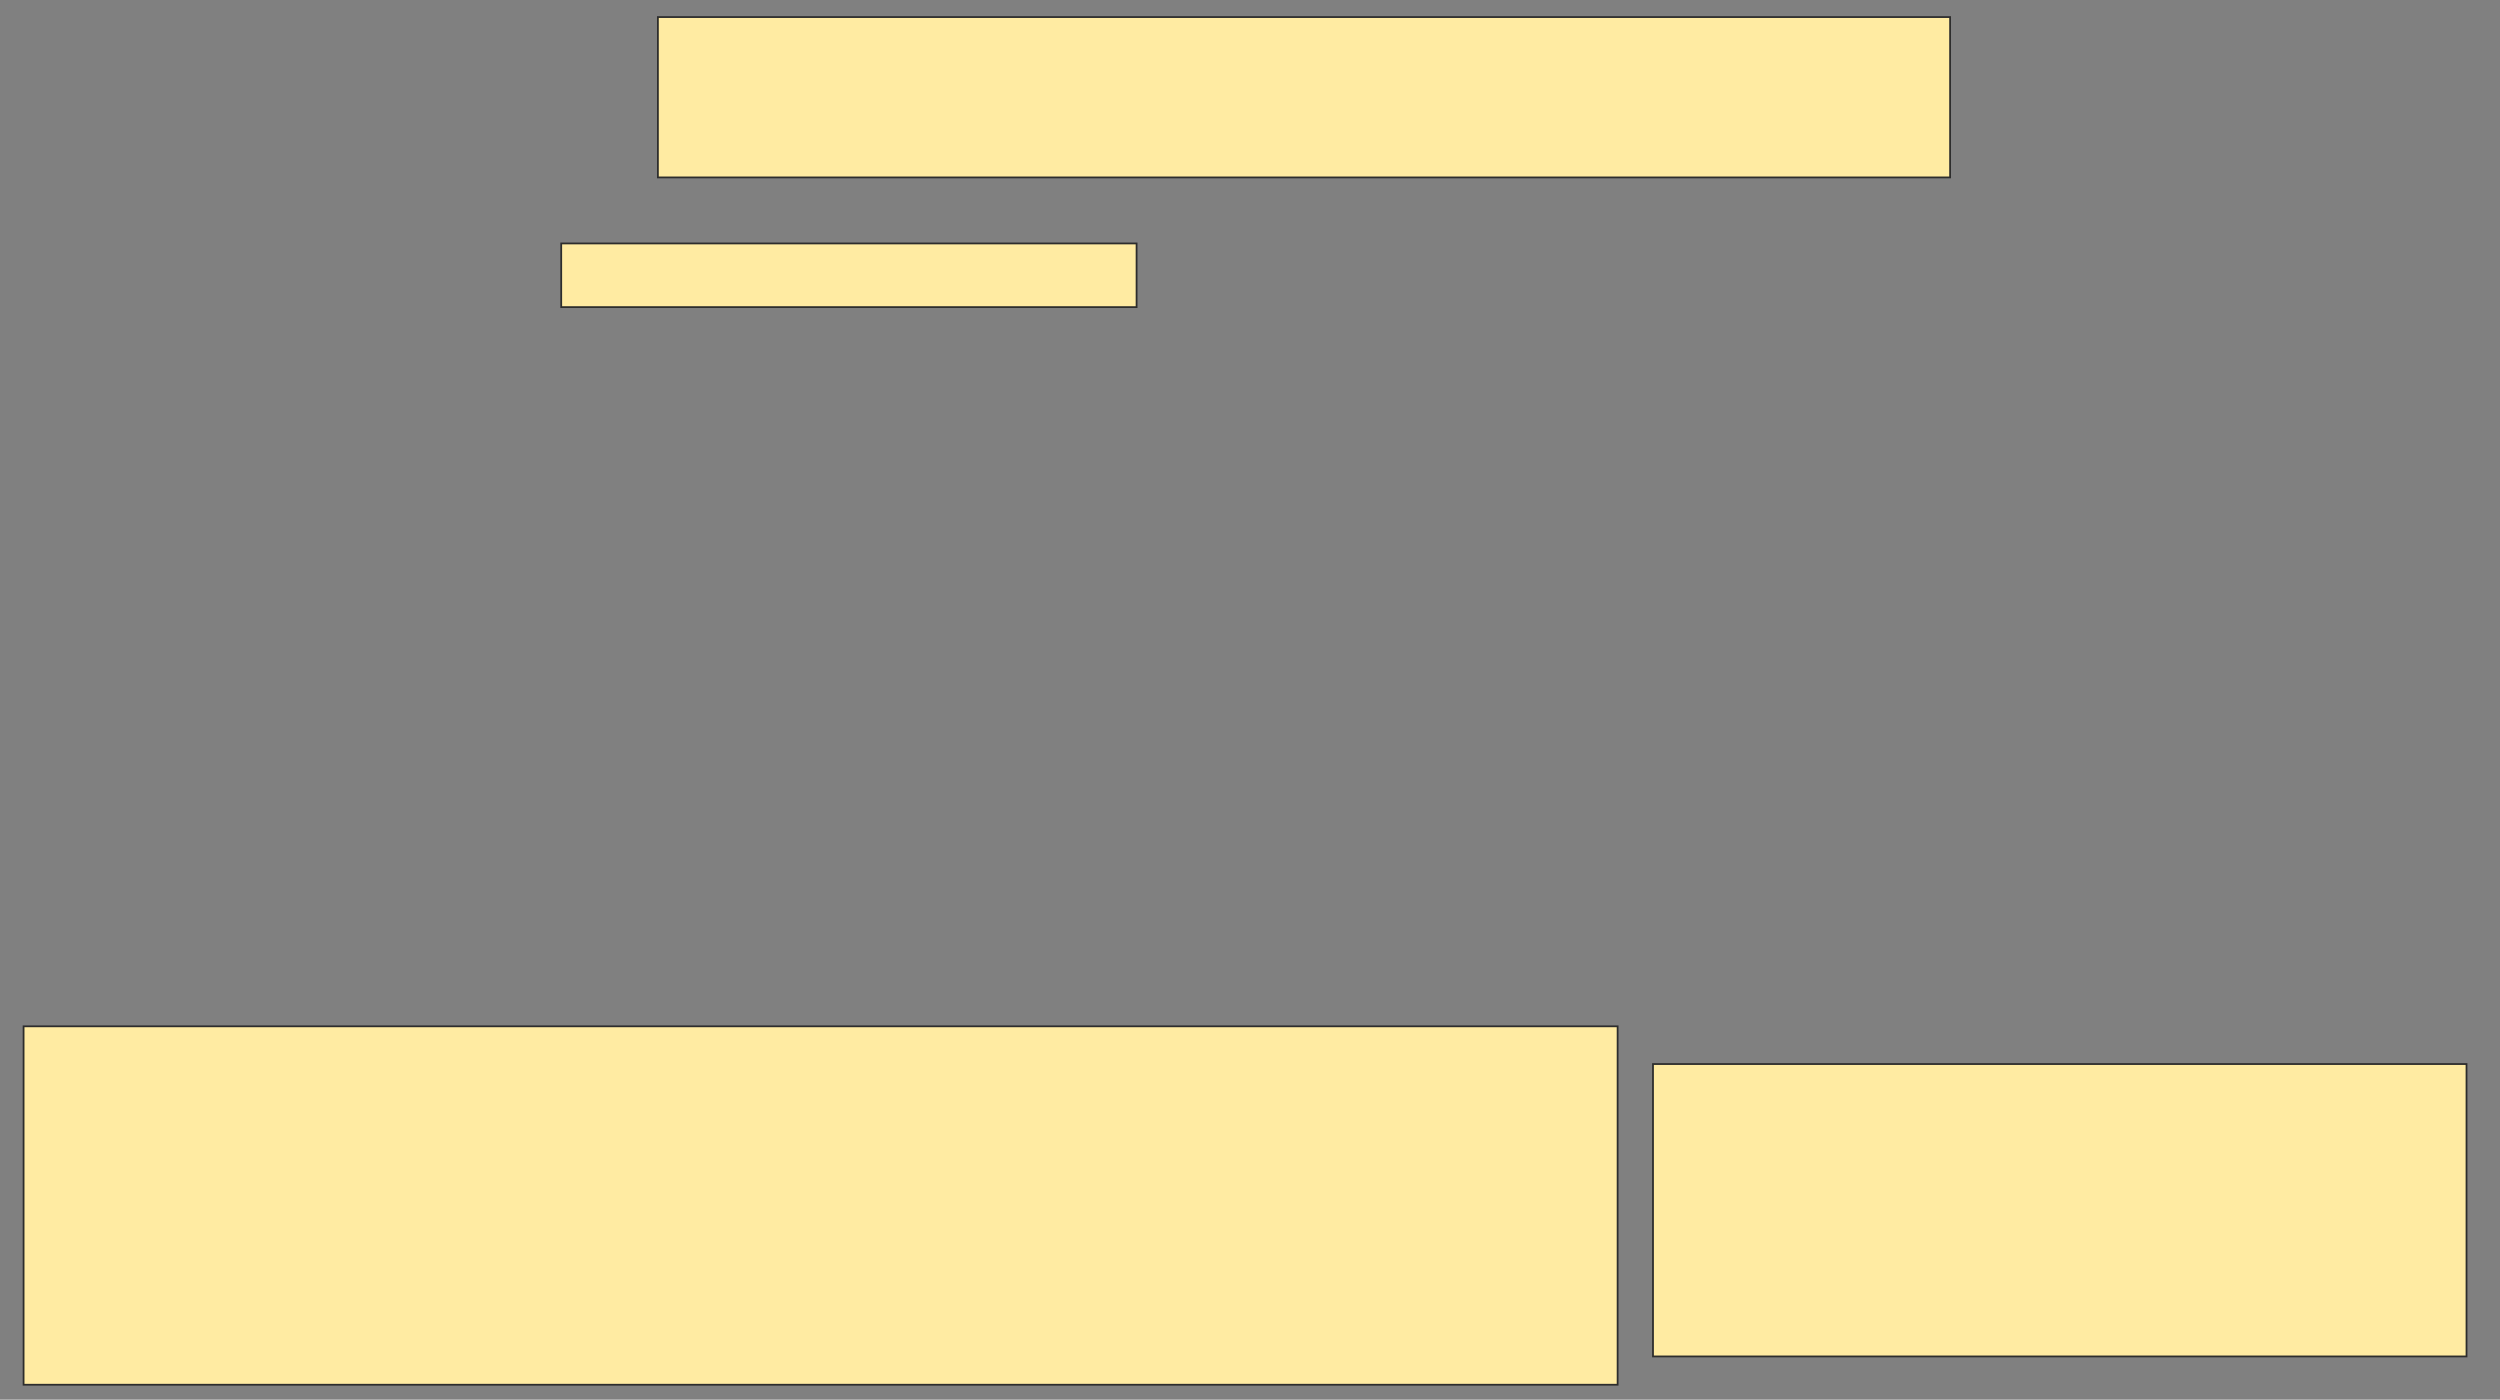 <svg xmlns="http://www.w3.org/2000/svg" width="1395" height="781">
 <rect width="100%" height="100%" fill="#808080" stroke="none"/>
 <!-- Created with Image Occlusion Enhanced -->
 <g>
  <title>Labels</title>
 </g>
 <g>
  <title>Masks</title>
  <g id="d8e3cd7d859444048b361f8483a3471b-ao-1">
   <rect height="35.526" width="321.053" y="135.842" x="313.158" stroke="#2D2D2D" fill="#FFEBA2"/>
   <rect height="89.474" width="721.053" y="9.526" x="367.105" stroke="#2D2D2D" fill="#FFEBA2"/>
   <rect height="200" width="889.474" y="572.684" x="13.158" stroke="#2D2D2D" fill="#FFEBA2"/>
   <rect height="163.158" width="453.947" y="593.737" x="922.369" stroke="#2D2D2D" fill="#FFEBA2"/>
  </g>
 </g>
</svg>